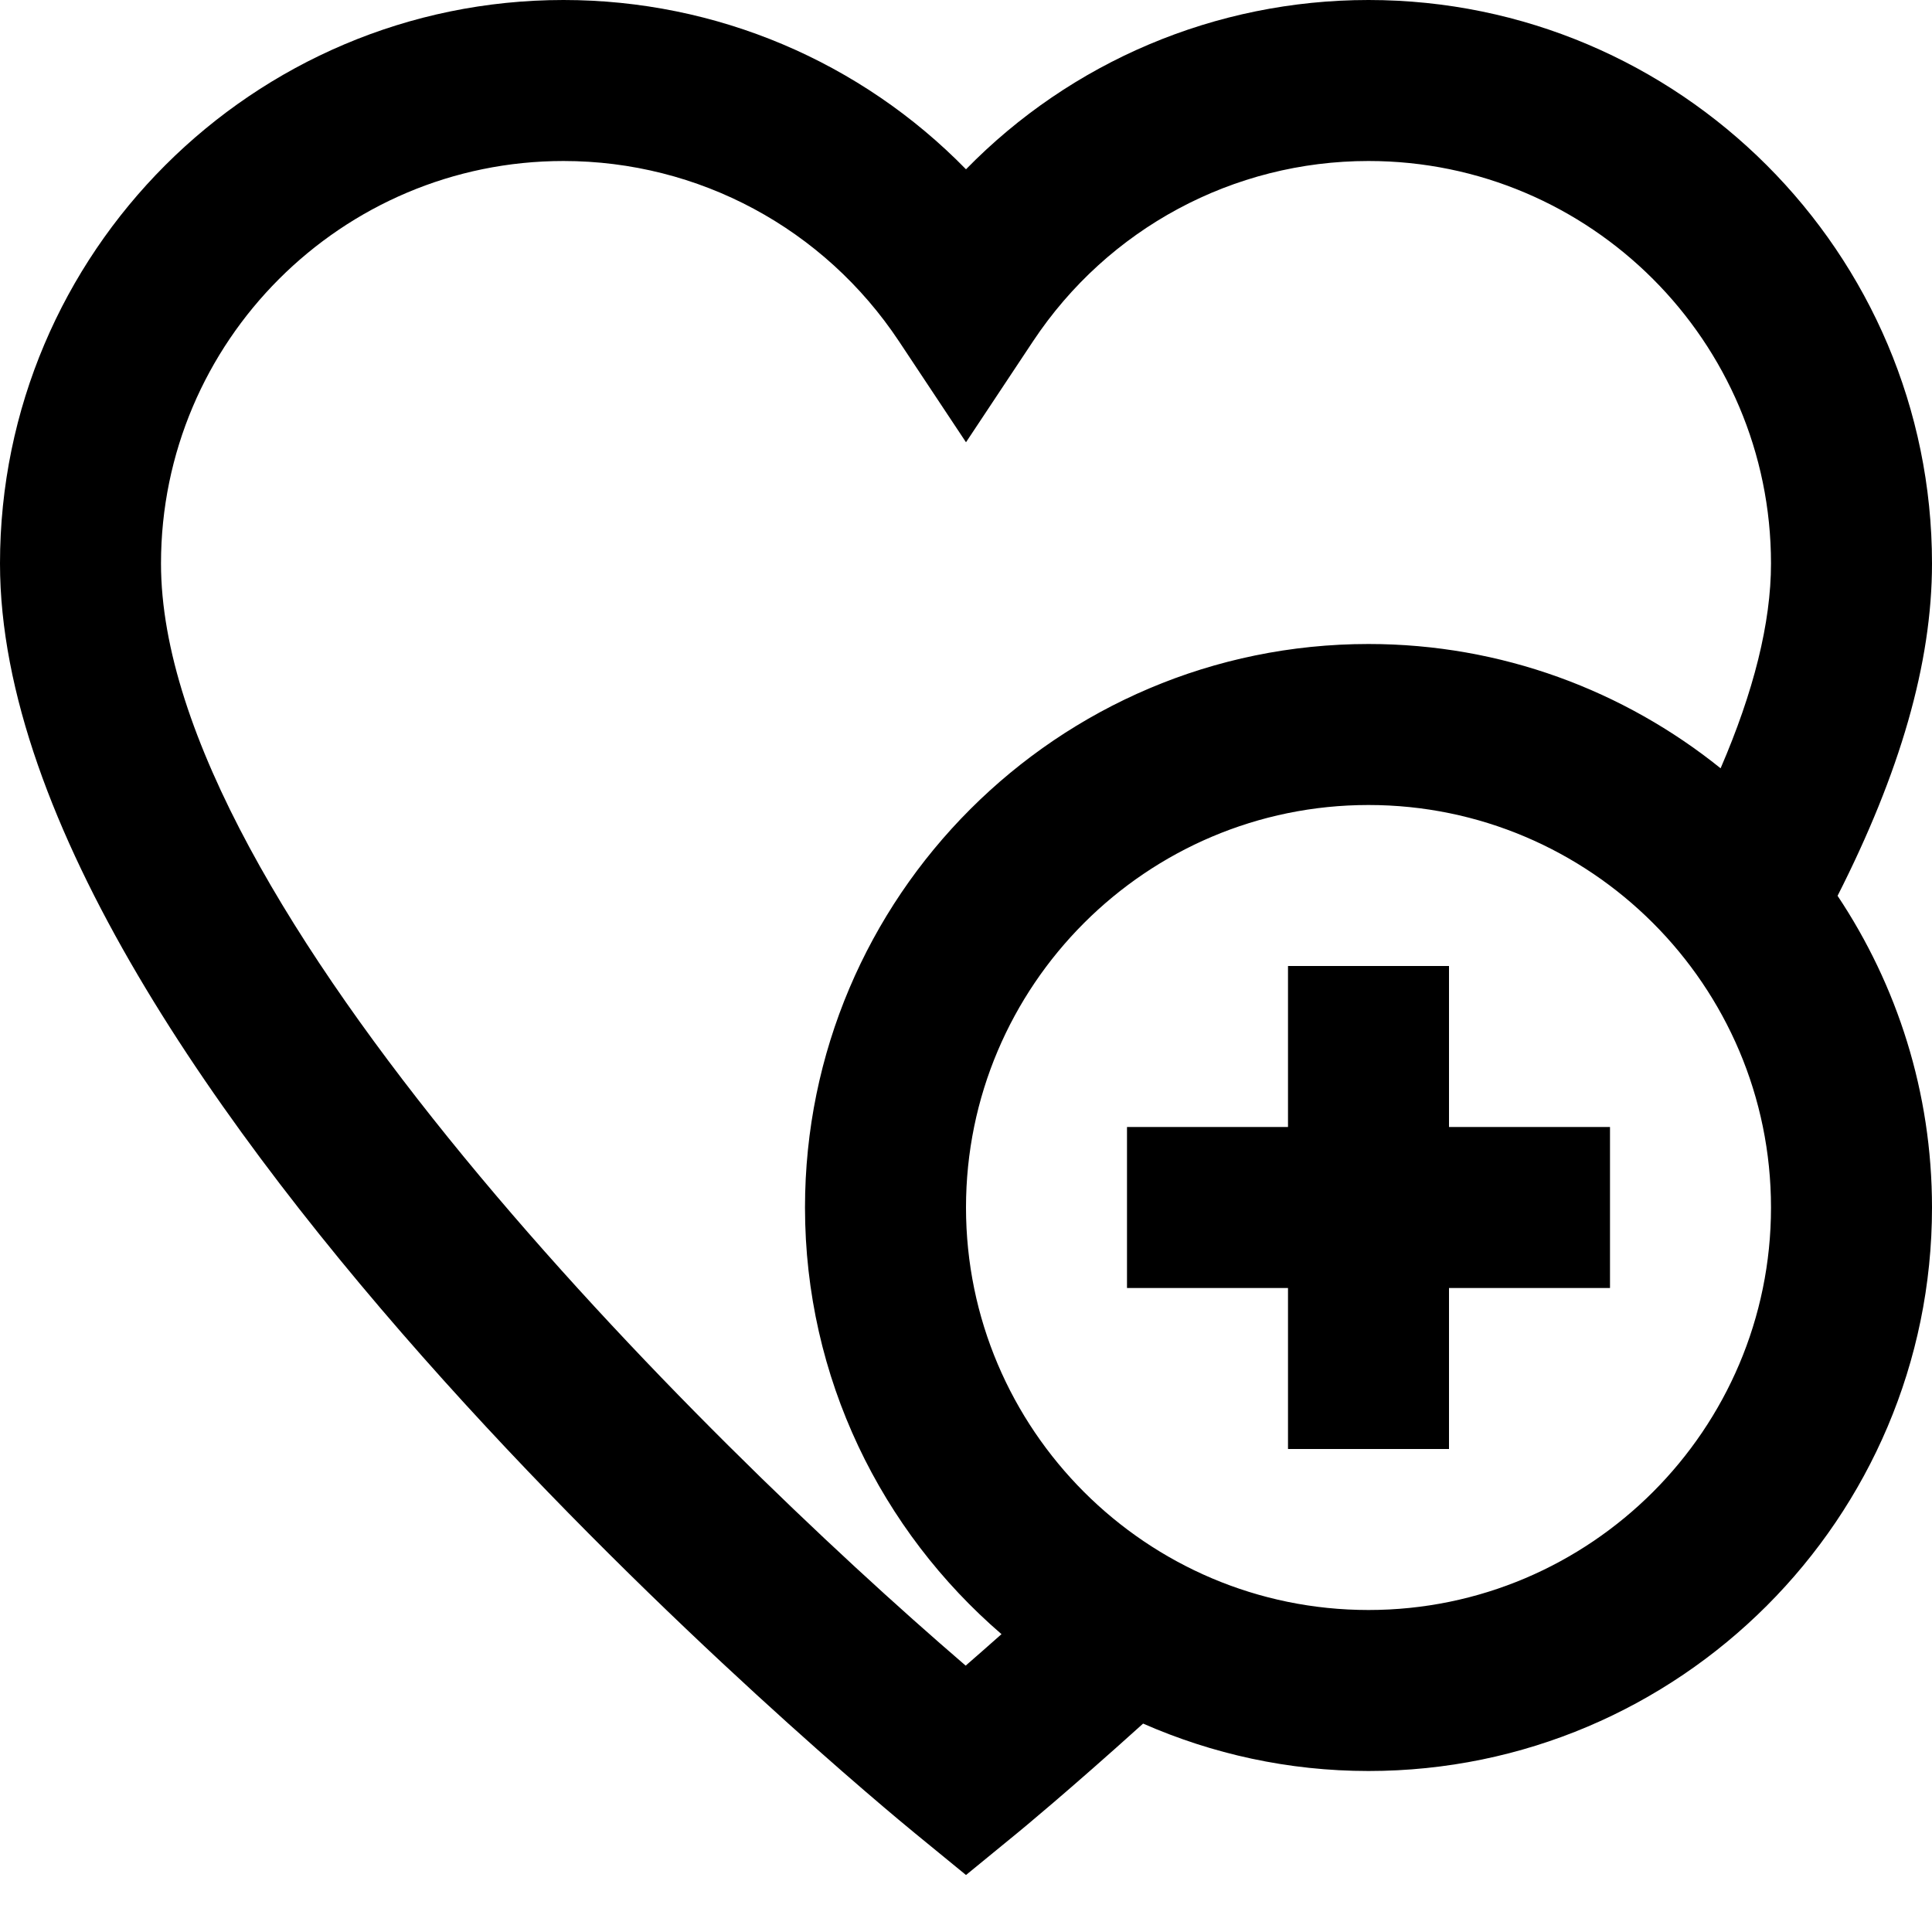 <?xml version="1.0" encoding="utf-8"?>
<!-- Generator: Adobe Illustrator 19.2.1, SVG Export Plug-In . SVG Version: 6.00 Build 0)  -->
<!DOCTYPE svg PUBLIC "-//W3C//DTD SVG 1.1//EN" "http://www.w3.org/Graphics/SVG/1.1/DTD/svg11.dtd">
<svg version="1.1" id="Layer_1" xmlns="http://www.w3.org/2000/svg" xmlns:xlink="http://www.w3.org/1999/xlink" x="0px" y="0px"
	 width="24px" height="24px" viewBox="0 0 24 24" enable-background="new 0 0 24 24" xml:space="preserve">
<path d="M17,0c-1.903,0-3.695,0.768-5,2.103C10.695,0.768,8.903,0,7,0C3.141,0,0,3.14,0,7c0,6.4,10.902,15.394,11.367,15.774
	L12,23.292l0.634-0.519c0.03-0.024,0.64-0.526,1.566-1.362C15.059,21.788,16.004,22,17,22c3.859,0,7-3.14,7-7
	c0-1.431-0.433-2.762-1.173-3.872C23.599,9.606,24,8.243,24,7C24,3.14,20.859,0,17,0z M11.996,20.691C8.705,17.865,2,11.233,2,7
	c0-2.757,2.243-5,5-5c1.679,0,3.236,0.837,4.167,2.239L12,5.494l0.833-1.255C13.764,2.837,15.321,2,17,2c2.757,0,5,2.243,5,5
	c0,0.739-0.216,1.594-0.626,2.544C20.175,8.58,18.655,8,17,8c-3.859,0-7,3.14-7,7c0,2.118,0.95,4.016,2.441,5.3
	C12.283,20.44,12.123,20.581,11.996,20.691z M17,20c-2.757,0-5-2.243-5-5s2.243-5,5-5s5,2.243,5,5S19.757,20,17,20z"/>
<polygon points="18,12 16,12 16,14 14,14 14,16 16,16 16,18 18,18 18,16 20,16 20,14 18,14 "/>
</svg>
